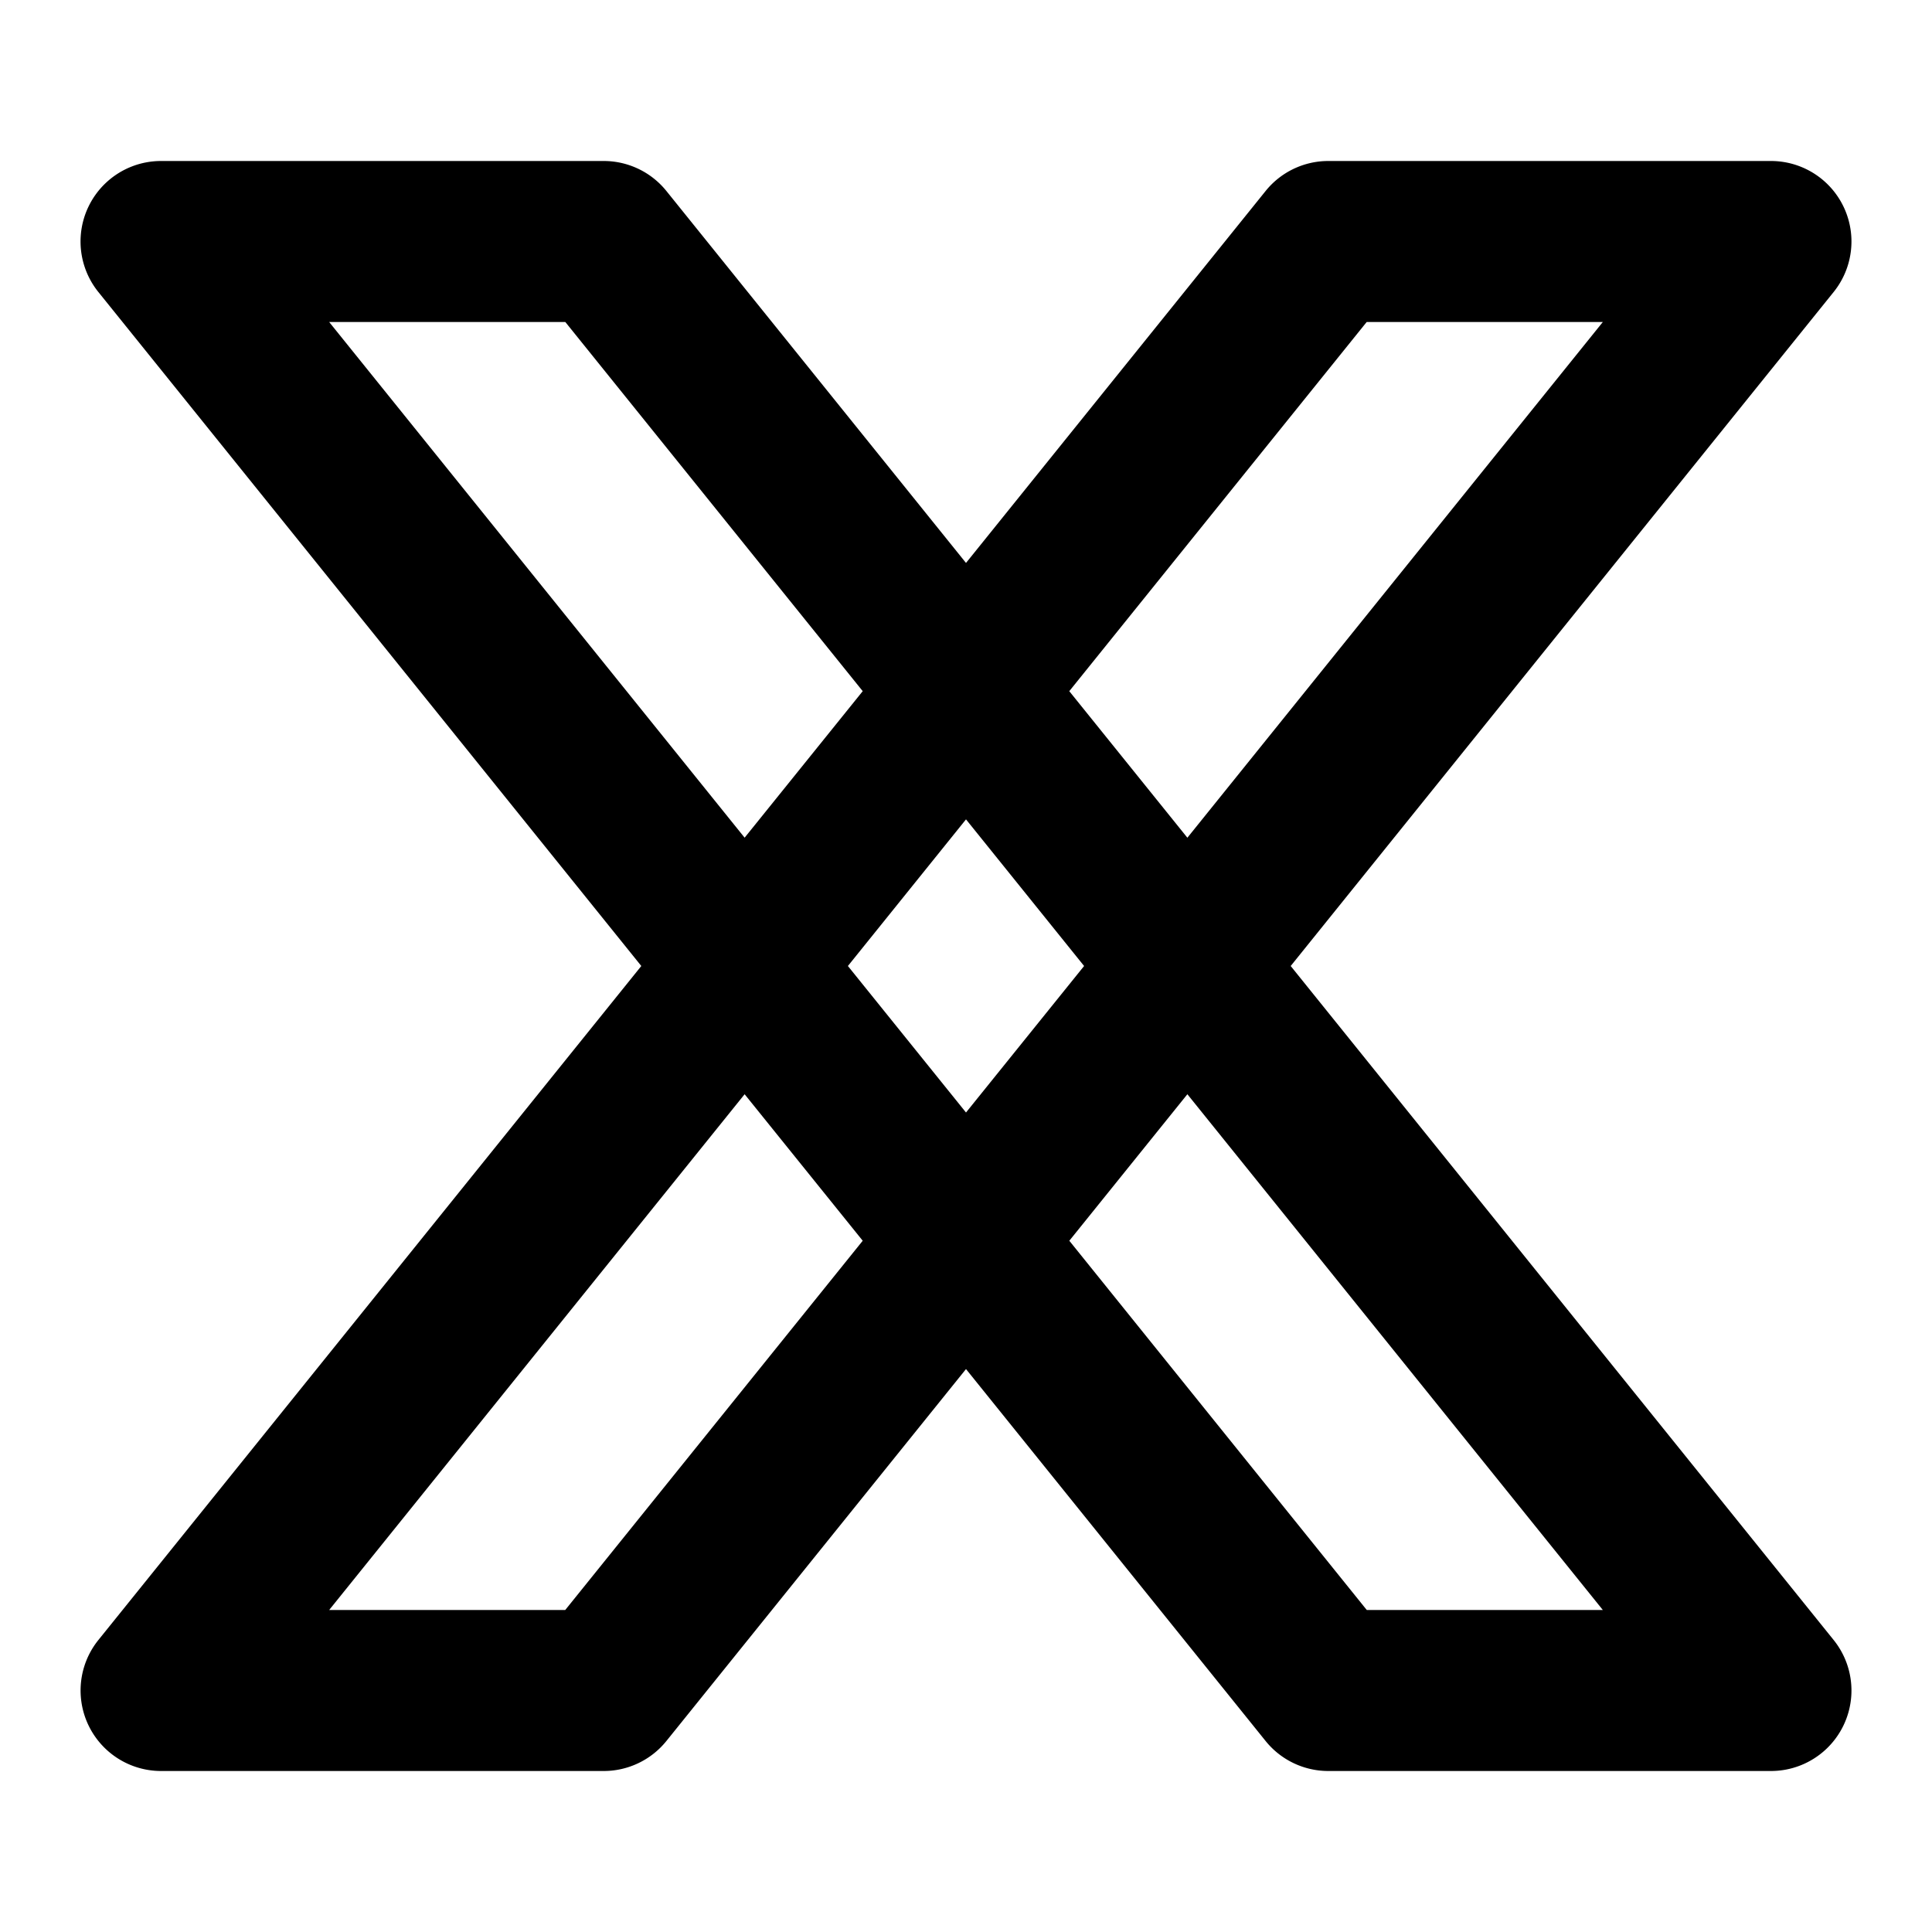 <svg xmlns="http://www.w3.org/2000/svg" width="48" height="48" viewBox="0 0 48 48"><path d="M4 4a2 2 0 0 0-1.557 3.254L15.933 24 2.444 40.746A2 2 0 0 0 4 44h11a2 2 0 0 0 1.557-.746L24 34.014l7.443 9.24A2 2 0 0 0 33 44h11a2 2 0 0 0 1.557-3.254L32.067 24l13.49-16.746A2 2 0 0 0 44 4H33a2 2 0 0 0-1.557.746L24 13.986l-7.443-9.24A2 2 0 0 0 15 4zm4.178 4h5.867l7.389 9.172-2.934 3.64zm25.777 0h5.867L29.5 20.813l-2.934-3.641zM24 20.357 26.934 24 24 27.64 21.066 24zm-5.5 6.829 2.934 3.64L14.043 40H8.178zm11 0L39.822 40h-5.865l-7.39-9.174z"/></svg>